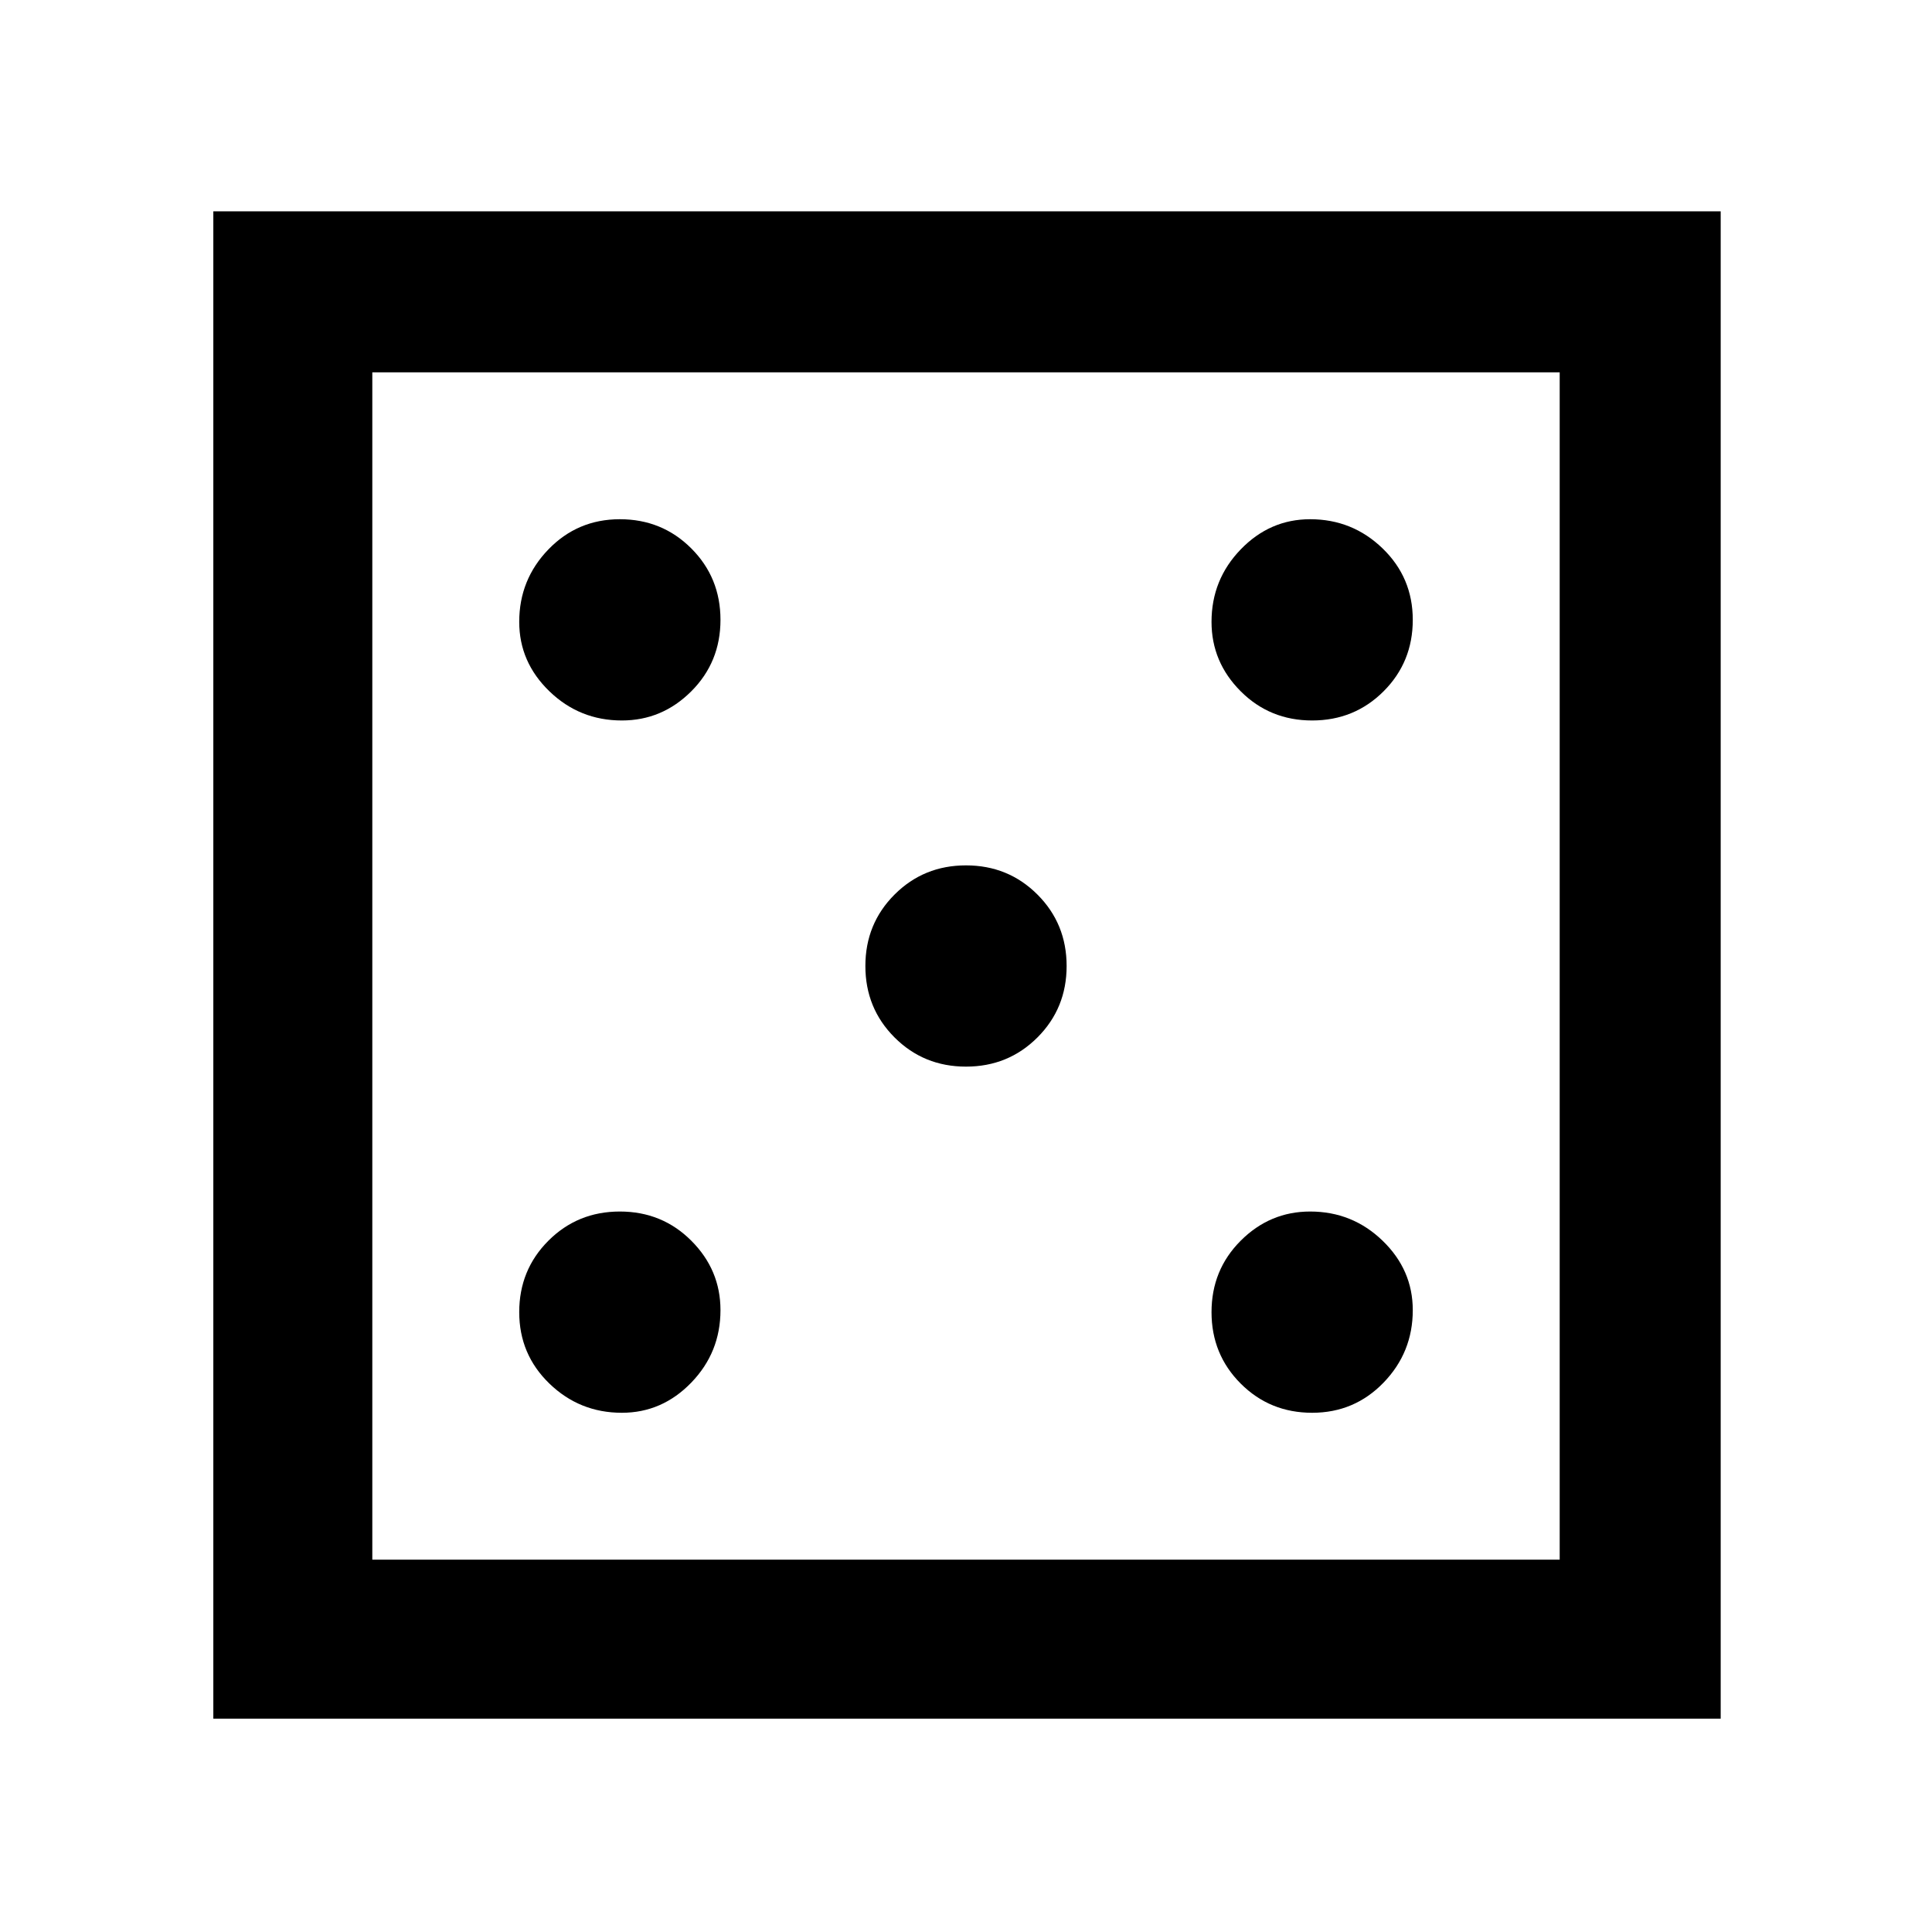 <svg xmlns="http://www.w3.org/2000/svg" height="48" width="48"><path d="M15.45 35.1Q16.45 35.1 17.175 34.35Q17.9 33.6 17.9 32.55Q17.9 31.55 17.175 30.825Q16.45 30.1 15.4 30.1Q14.35 30.1 13.625 30.825Q12.9 31.55 12.9 32.6Q12.9 33.65 13.65 34.375Q14.4 35.1 15.45 35.1ZM15.45 17.9Q16.45 17.9 17.175 17.175Q17.9 16.45 17.9 15.4Q17.9 14.35 17.175 13.625Q16.45 12.9 15.4 12.9Q14.35 12.9 13.625 13.65Q12.9 14.4 12.9 15.45Q12.9 16.45 13.65 17.175Q14.4 17.9 15.45 17.9ZM24 26.5Q25.05 26.5 25.775 25.775Q26.5 25.05 26.5 24Q26.5 22.95 25.775 22.225Q25.05 21.5 24 21.5Q22.95 21.5 22.225 22.225Q21.5 22.95 21.5 24Q21.5 25.05 22.225 25.775Q22.95 26.5 24 26.5ZM32.6 35.1Q33.65 35.1 34.375 34.35Q35.1 33.6 35.1 32.55Q35.1 31.55 34.35 30.825Q33.6 30.1 32.55 30.1Q31.55 30.1 30.825 30.825Q30.1 31.55 30.1 32.6Q30.1 33.65 30.825 34.375Q31.55 35.1 32.6 35.1ZM32.6 17.9Q33.65 17.9 34.375 17.175Q35.1 16.45 35.1 15.4Q35.1 14.35 34.35 13.625Q33.6 12.9 32.55 12.9Q31.55 12.9 30.825 13.65Q30.1 14.4 30.1 15.45Q30.1 16.45 30.825 17.175Q31.55 17.9 32.6 17.9ZM5.3 42.7V5.25H42.75V42.7ZM9.25 38.75H38.75V9.25H9.25ZM9.25 38.75V9.25V38.75Z"/></svg>